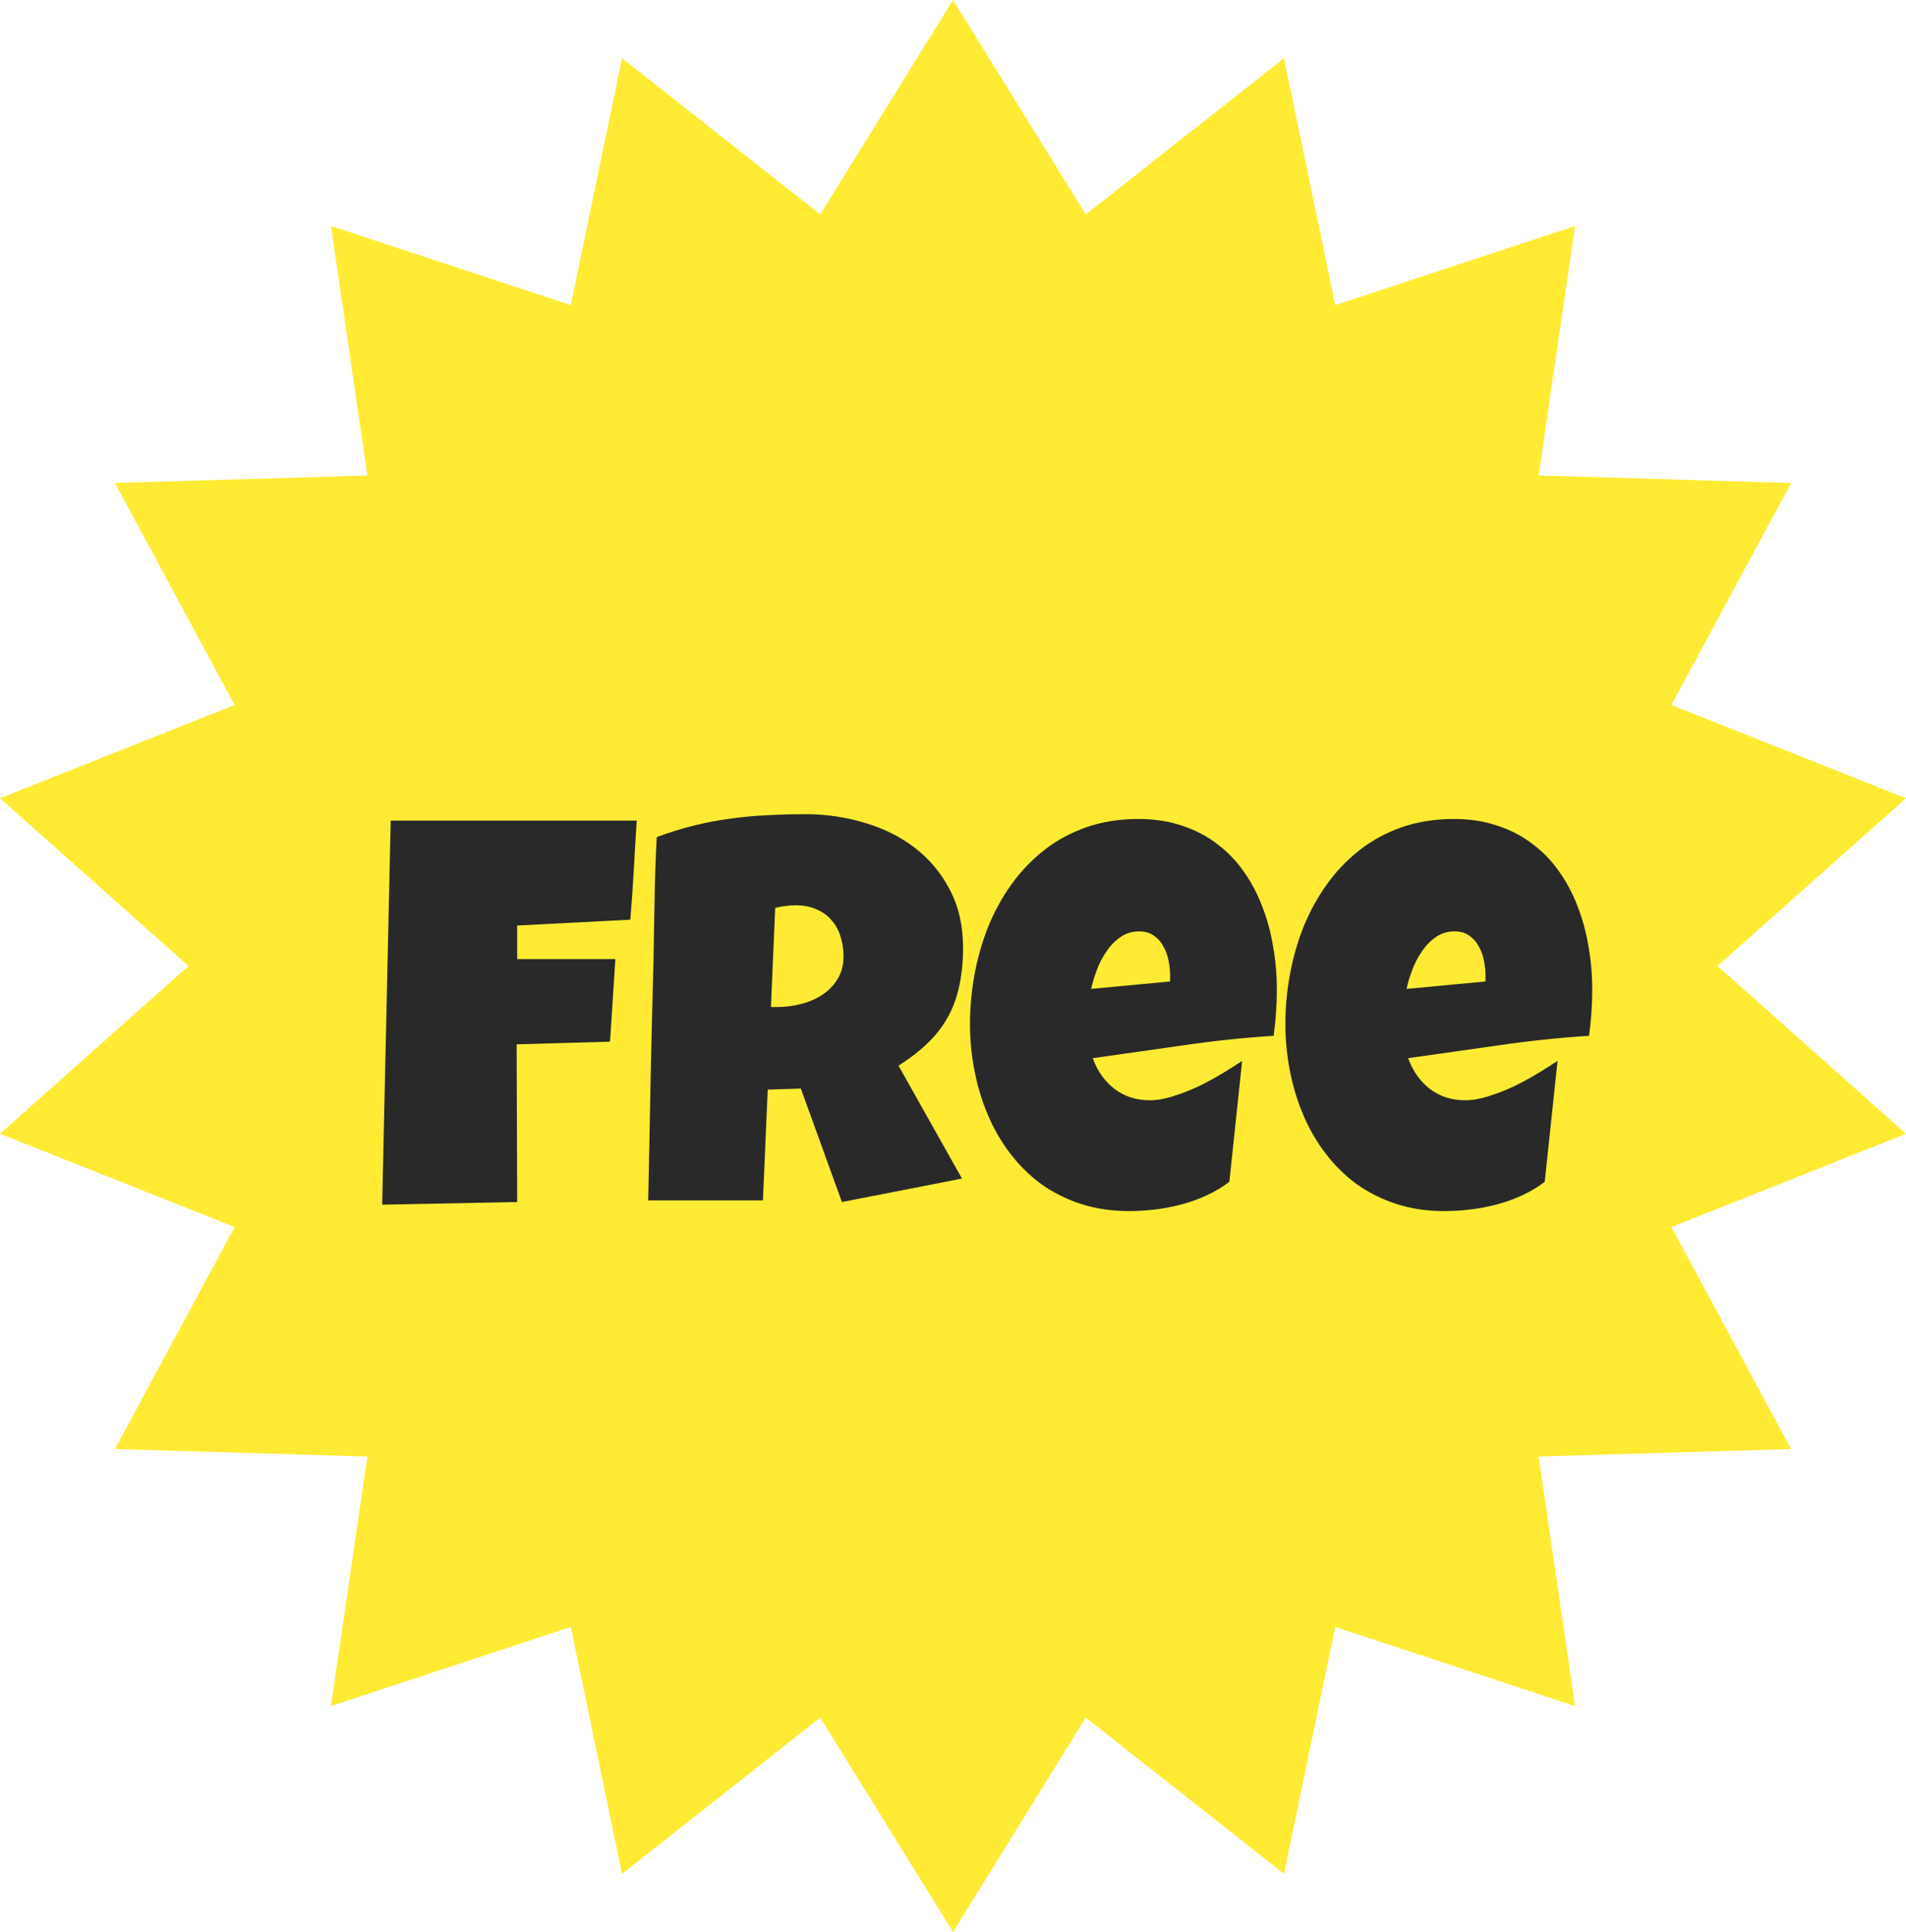 <svg width="227" height="230" viewBox="0 0 227 230" fill="none" xmlns="http://www.w3.org/2000/svg">
<path d="M113.5 0L129.31 25.53L152.918 6.935L159.024 36.322L187.582 26.905L183.247 56.603L213.31 57.5L199.057 83.927L227 95.031L204.548 115L227 134.97L199.057 146.073L213.31 172.5L183.247 173.397L187.582 203.095L159.024 193.678L152.918 223.065L129.31 204.47L113.5 230L97.69 204.47L74.082 223.065L67.976 193.678L39.418 203.095L43.753 173.397L13.69 172.5L27.943 146.073L0 134.97L22.452 115L0 95.031L27.943 83.927L13.69 57.5L43.753 56.603L39.418 26.905L67.976 36.322L74.082 6.935L97.69 25.53L113.5 0Z" fill="#FFEB33"/>
<path d="M75.832 97.687C75.704 99.674 75.588 101.64 75.482 103.585C75.376 105.529 75.238 107.495 75.069 109.483L61.595 110.18V114.176H73.289L72.654 124.006L61.531 124.323L61.595 143.095L45.515 143.412L46.532 97.687H75.832Z" fill="#292929"/>
<path d="M114.697 112.844C114.697 114.493 114.549 115.994 114.252 117.347C113.977 118.678 113.532 119.904 112.917 121.025C112.303 122.145 111.509 123.181 110.534 124.132C109.559 125.084 108.384 125.993 107.007 126.859L114.57 140.304L100.269 143.095L95.376 129.586L91.435 129.713L90.863 142.904H77.198C77.304 138.085 77.399 133.286 77.484 128.508C77.59 123.731 77.707 118.932 77.834 114.112C77.876 111.681 77.918 109.271 77.961 106.882C78.003 104.494 78.088 102.084 78.215 99.653C79.698 99.103 81.16 98.648 82.6 98.289C84.041 97.93 85.482 97.655 86.922 97.465C88.384 97.253 89.857 97.116 91.34 97.052C92.844 96.968 94.38 96.925 95.948 96.925C98.363 96.925 100.693 97.264 102.939 97.94C105.206 98.596 107.208 99.589 108.945 100.921C110.682 102.253 112.07 103.912 113.108 105.899C114.167 107.886 114.697 110.201 114.697 112.844ZM100.46 113.858C100.46 112.971 100.333 112.157 100.079 111.417C99.846 110.677 99.486 110.043 98.998 109.514C98.532 108.965 97.939 108.542 97.219 108.246C96.52 107.929 95.693 107.77 94.74 107.77C94.316 107.77 93.903 107.802 93.501 107.865C93.098 107.908 92.706 107.982 92.325 108.087L91.816 119.883H92.579C93.49 119.883 94.412 119.767 95.344 119.534C96.297 119.302 97.145 118.943 97.886 118.456C98.649 117.97 99.263 117.347 99.729 116.585C100.217 115.824 100.46 114.915 100.46 113.858Z" fill="#292929"/>
<path d="M152.069 117.79C152.069 119.63 151.942 121.469 151.687 123.308C148.065 123.54 144.463 123.921 140.883 124.449C137.302 124.957 133.722 125.464 130.141 125.972C130.692 127.494 131.55 128.709 132.716 129.618C133.902 130.527 135.311 130.982 136.942 130.982C137.79 130.982 138.711 130.823 139.707 130.506C140.724 130.189 141.73 129.798 142.726 129.333C143.722 128.847 144.675 128.329 145.586 127.779C146.497 127.229 147.281 126.733 147.938 126.289L146.412 140.685C145.586 141.319 144.686 141.858 143.711 142.302C142.758 142.746 141.762 143.105 140.724 143.38C139.686 143.655 138.637 143.856 137.578 143.983C136.518 144.109 135.48 144.173 134.463 144.173C132.366 144.173 130.449 143.887 128.711 143.317C126.974 142.746 125.396 141.953 123.976 140.938C122.578 139.903 121.349 138.687 120.29 137.292C119.231 135.897 118.352 134.375 117.652 132.726C116.953 131.077 116.424 129.333 116.064 127.494C115.703 125.654 115.523 123.794 115.523 121.913C115.523 119.947 115.703 117.981 116.064 116.015C116.424 114.049 116.964 112.157 117.684 110.339C118.426 108.521 119.347 106.84 120.449 105.297C121.572 103.733 122.875 102.369 124.358 101.206C125.841 100.044 127.514 99.135 129.379 98.479C131.264 97.824 133.341 97.496 135.607 97.496C137.493 97.496 139.209 97.761 140.756 98.289C142.323 98.796 143.711 99.515 144.919 100.445C146.147 101.354 147.207 102.443 148.096 103.711C149.007 104.98 149.749 106.375 150.321 107.897C150.914 109.398 151.349 110.994 151.624 112.685C151.921 114.355 152.069 116.057 152.069 117.79ZM139.357 116.142C139.357 115.55 139.294 114.947 139.167 114.334C139.04 113.7 138.828 113.129 138.531 112.622C138.256 112.114 137.885 111.702 137.419 111.385C136.953 111.047 136.37 110.878 135.671 110.878C134.824 110.878 134.071 111.11 133.415 111.575C132.779 112.019 132.228 112.59 131.762 113.288C131.296 113.964 130.915 114.704 130.618 115.507C130.322 116.311 130.099 117.051 129.951 117.727L139.357 116.839V116.142Z" fill="#292929"/>
<path d="M189.631 117.79C189.631 119.63 189.504 121.469 189.25 123.308C185.627 123.54 182.026 123.921 178.445 124.449C174.865 124.957 171.284 125.464 167.704 125.972C168.255 127.494 169.113 128.709 170.278 129.618C171.464 130.527 172.873 130.982 174.505 130.982C175.352 130.982 176.274 130.823 177.269 130.506C178.286 130.189 179.293 129.798 180.288 129.333C181.284 128.847 182.237 128.329 183.148 127.779C184.059 127.229 184.843 126.733 185.5 126.289L183.975 140.685C183.148 141.319 182.248 141.858 181.274 142.302C180.32 142.746 179.324 143.105 178.286 143.38C177.248 143.655 176.199 143.856 175.14 143.983C174.081 144.109 173.043 144.173 172.026 144.173C169.928 144.173 168.011 143.887 166.274 143.317C164.537 142.746 162.958 141.953 161.539 140.938C160.141 139.903 158.912 138.687 157.853 137.292C156.793 135.897 155.914 134.375 155.215 132.726C154.516 131.077 153.986 129.333 153.626 127.494C153.266 125.654 153.086 123.794 153.086 121.913C153.086 119.947 153.266 117.981 153.626 116.015C153.986 114.049 154.526 112.157 155.247 110.339C155.988 108.521 156.91 106.84 158.011 105.297C159.134 103.733 160.437 102.369 161.92 101.206C163.403 100.044 165.077 99.135 166.941 98.479C168.827 97.824 170.903 97.496 173.17 97.496C175.055 97.496 176.772 97.761 178.318 98.289C179.886 98.796 181.274 99.515 182.481 100.445C183.71 101.354 184.769 102.443 185.659 103.711C186.57 104.98 187.311 106.375 187.883 107.897C188.477 109.398 188.911 110.994 189.186 112.685C189.483 114.355 189.631 116.057 189.631 117.79ZM176.92 116.142C176.92 115.55 176.856 114.947 176.729 114.334C176.602 113.7 176.39 113.129 176.094 112.622C175.818 112.114 175.447 111.702 174.981 111.385C174.515 111.047 173.933 110.878 173.233 110.878C172.386 110.878 171.634 111.11 170.977 111.575C170.342 112.019 169.791 112.59 169.325 113.288C168.859 113.964 168.477 114.704 168.181 115.507C167.884 116.311 167.662 117.051 167.513 117.727L176.92 116.839V116.142Z" fill="#292929"/>
</svg>
